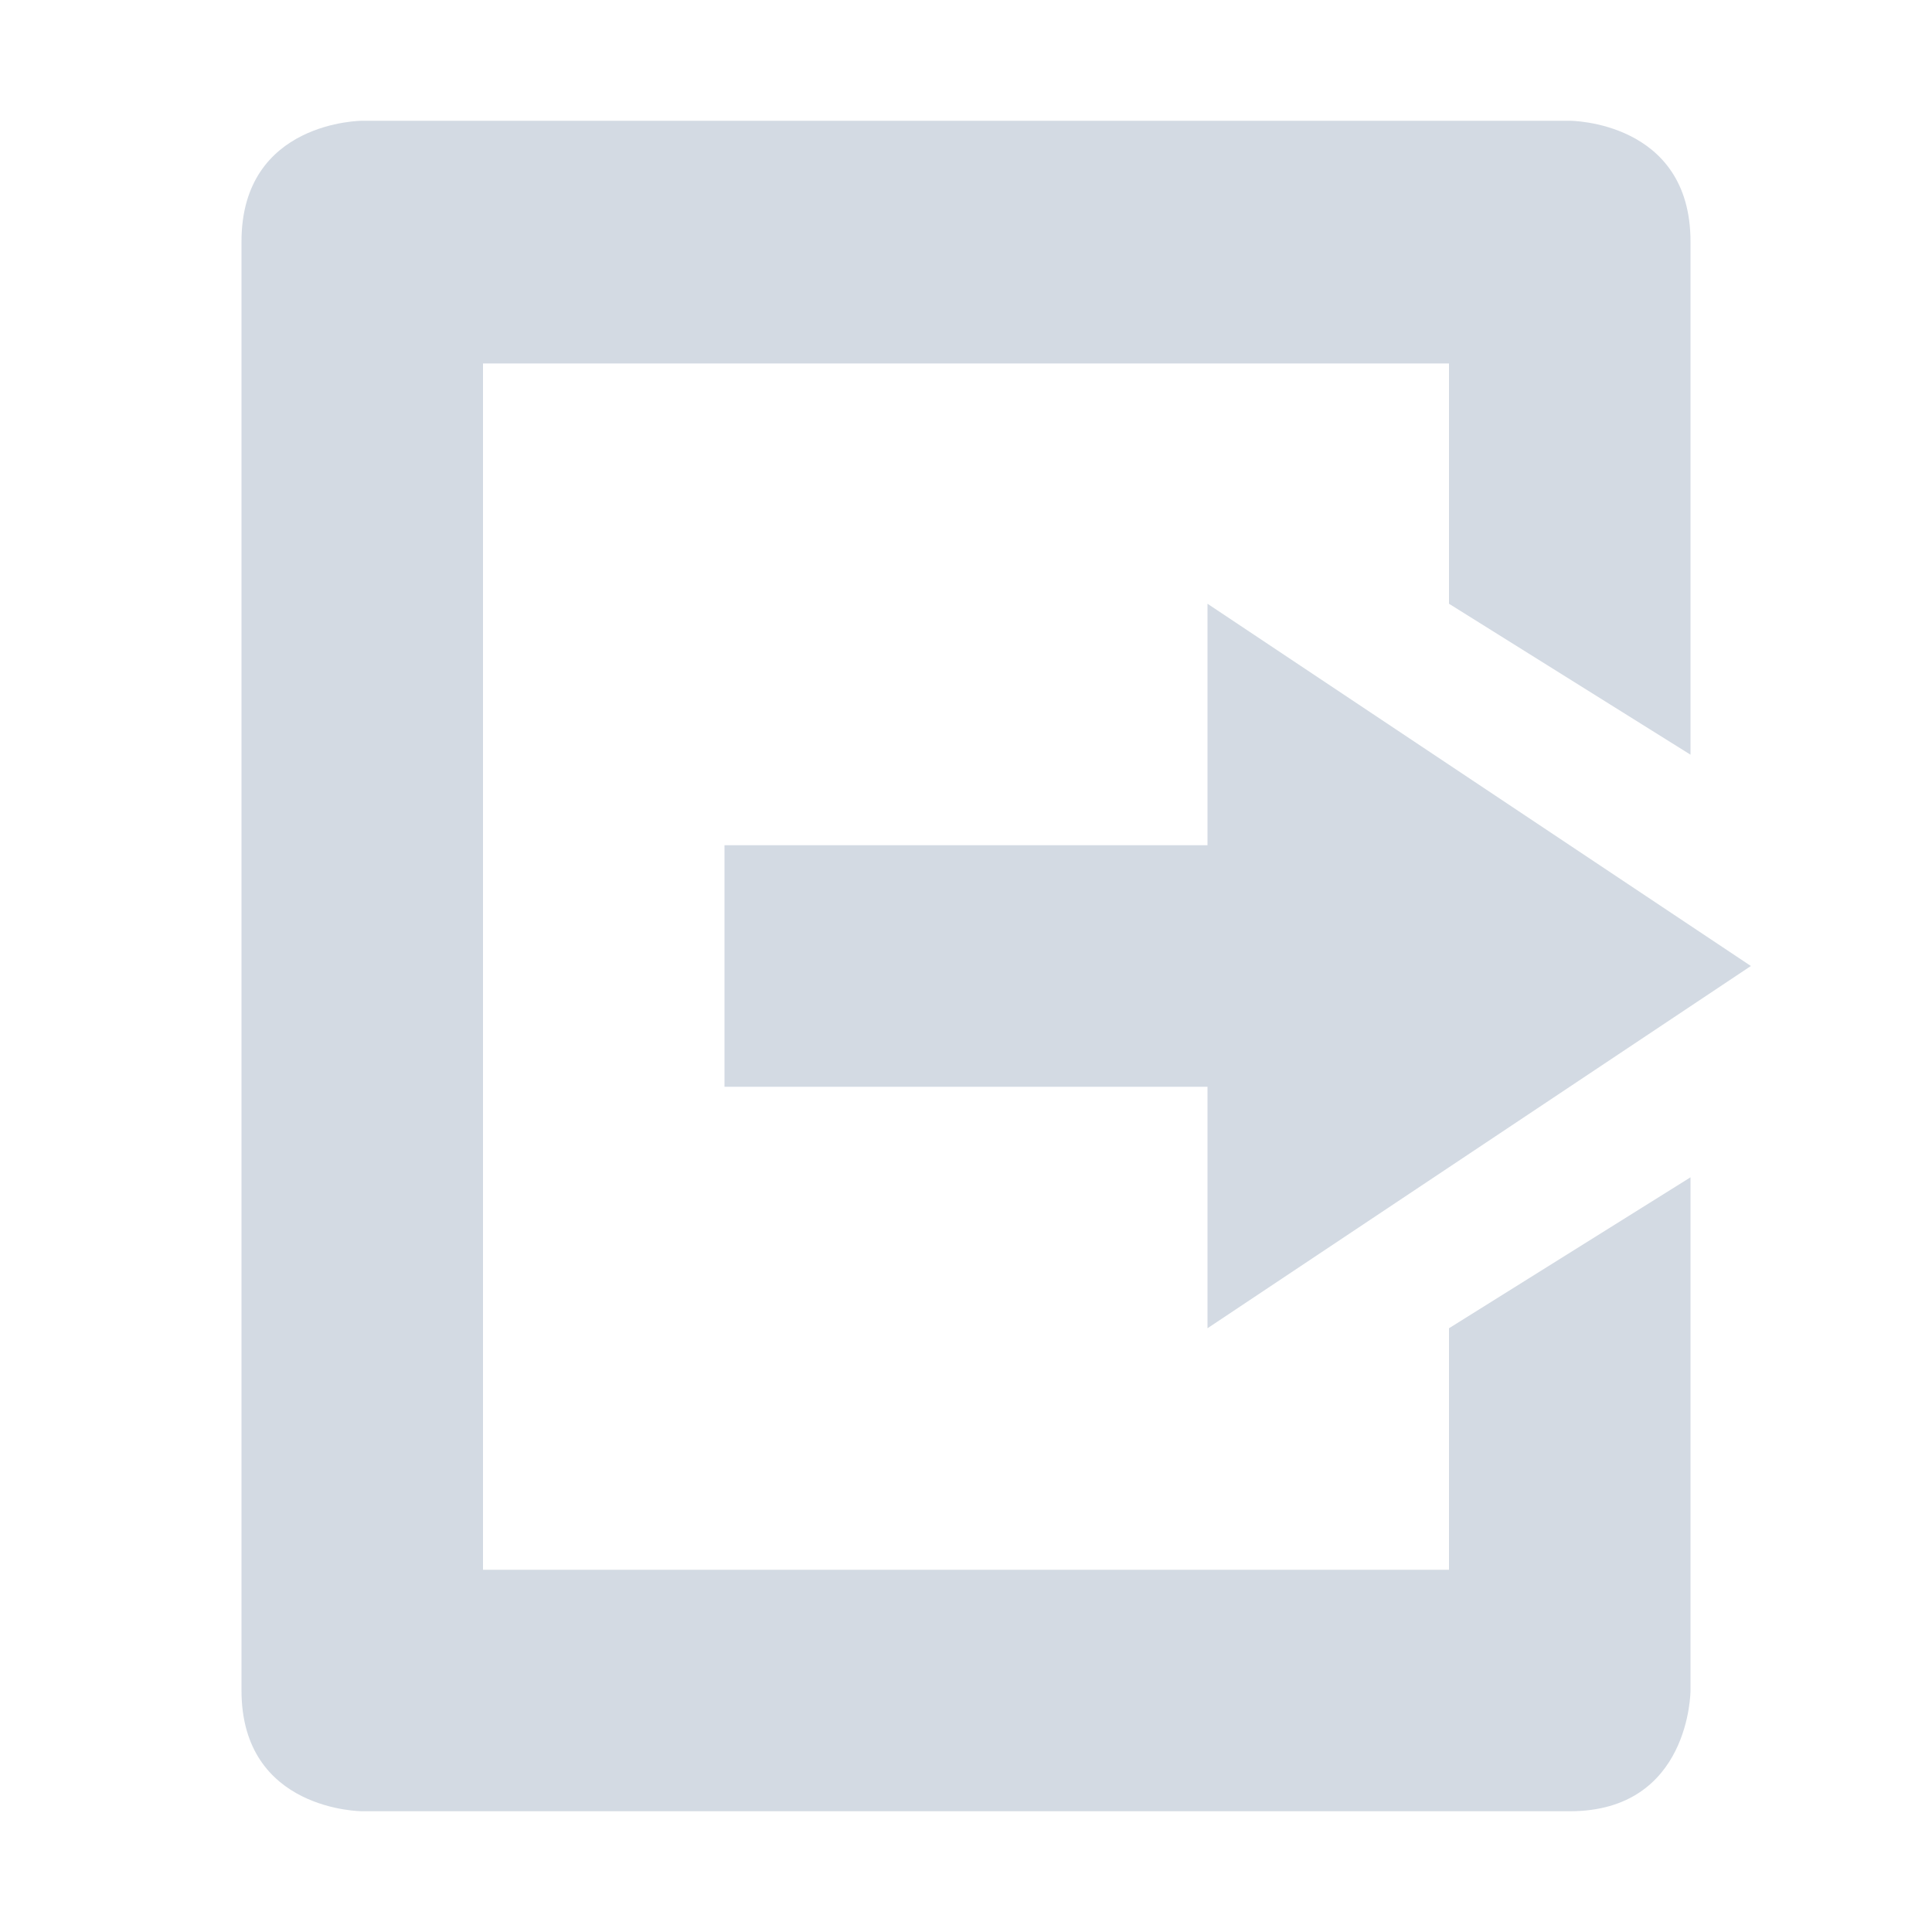 <svg height="16" width="16" xmlns="http://www.w3.org/2000/svg"><path d="m3 15s-1 0-1-1v-3-9c0-1 1-1 1-1h10s1 0 1 1v4.25l-2-1.25v-1.99h-8v9.99h8v-2l2-1.25v4.25s0 1-1 1z" fill="#d3dae3"/><path d="m10 11v-2h-4v-2h4v-2l4.5 3z" fill="#d3dae3"/></svg>